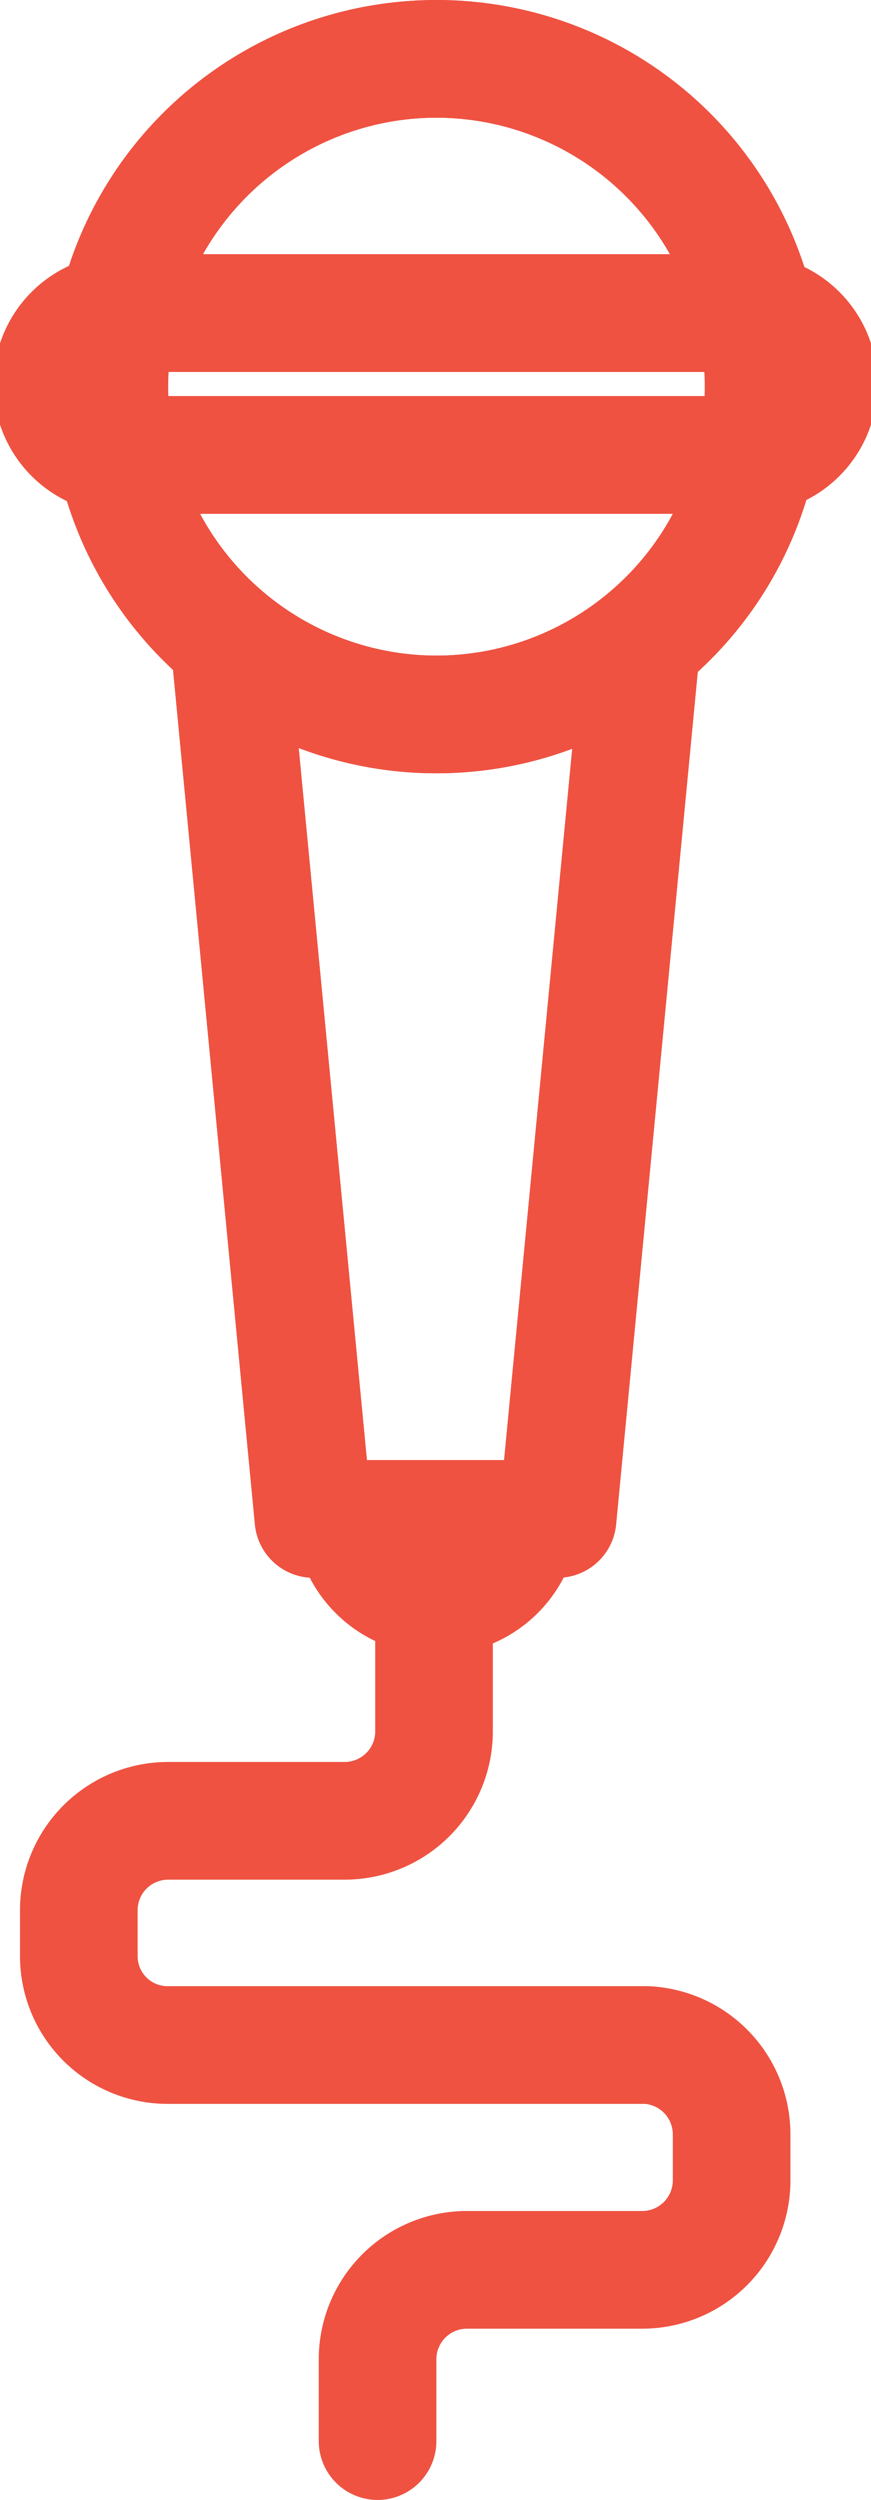 <svg xmlns="http://www.w3.org/2000/svg" viewBox="0 0 14.81 42.48"><defs><style>.cls-1{fill:none;stroke:#ef5241;stroke-linecap:round;stroke-linejoin:round;stroke-width:2px;}</style></defs><title>culture-ic</title><g id="Layer_2" data-name="Layer 2"><g id="Text"><path class="cls-1" d="M13,6.57a5.57,5.57,0,1,0-5.57,5.57A5.57,5.57,0,0,0,13,6.57"/><circle class="cls-1" cx="7.41" cy="6.57" r="5.57" transform="translate(-2.43 5.48) rotate(-35.24)"/><path class="cls-1" d="M6,25.81a1.43,1.43,0,0,0,2.85,0"/><path class="cls-1" d="M6,25.81a1.43,1.43,0,0,0,2.85,0"/><path class="cls-1" d="M12.6,7.73H2.21a1.21,1.21,0,1,1,0-2.41H12.6a1.21,1.21,0,1,1,0,2.41"/><path class="cls-1" d="M12.6,7.73H2.21a1.21,1.21,0,1,1,0-2.41H12.6a1.21,1.21,0,1,1,0,2.41Z"/><polyline class="cls-1" points="10.87 11.31 9.48 25.81 5.33 25.81 3.94 11.31"/><polyline class="cls-1" points="10.87 11.31 9.48 25.81 5.33 25.81 3.94 11.31"/><path class="cls-1" d="M6.42,41.48v-1.4a1.52,1.52,0,0,1,1.51-1.51h3a1.52,1.52,0,0,0,1.51-1.51v-.79A1.52,1.52,0,0,0,11,34.75H2.86a1.51,1.51,0,0,1-1.52-1.51v-.79a1.52,1.52,0,0,1,1.52-1.51h3a1.52,1.52,0,0,0,1.52-1.51v-2.2"/></g></g></svg>